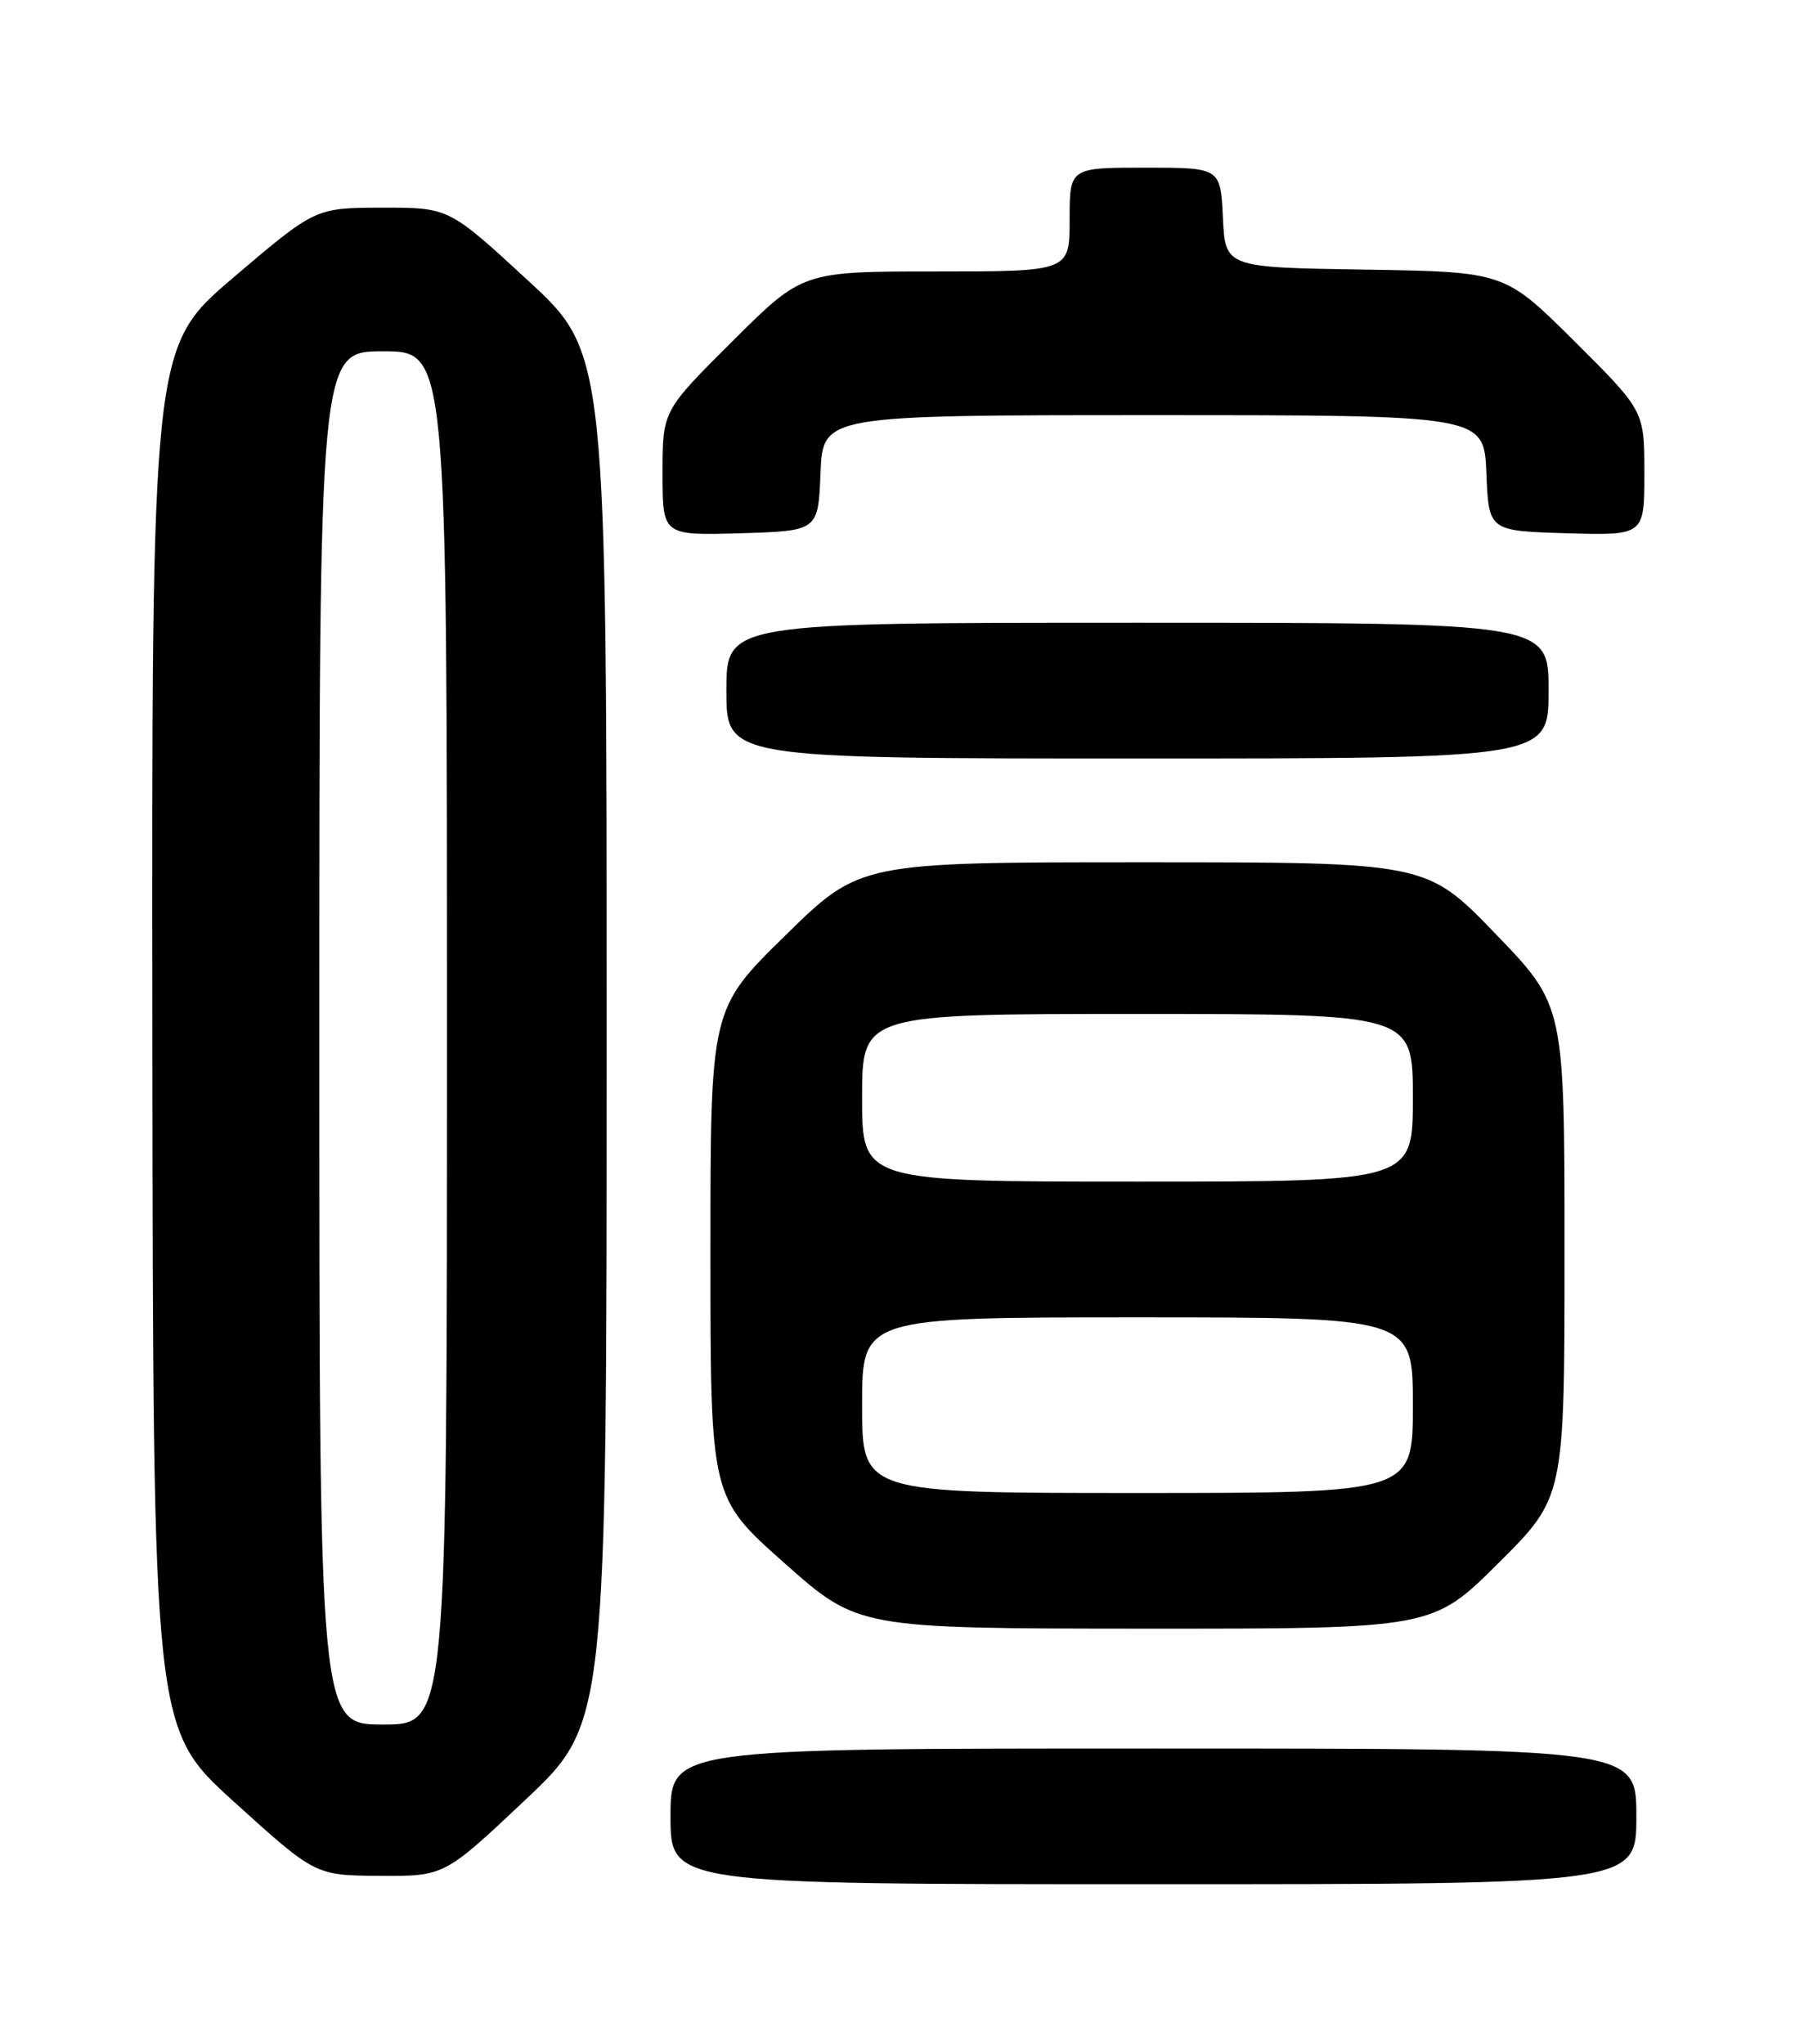 <?xml version="1.0" encoding="UTF-8" standalone="no"?>
<!DOCTYPE svg PUBLIC "-//W3C//DTD SVG 1.1//EN" "http://www.w3.org/Graphics/SVG/1.1/DTD/svg11.dtd" >
<svg xmlns="http://www.w3.org/2000/svg" xmlns:xlink="http://www.w3.org/1999/xlink" version="1.1" viewBox="0 0 226 256">
 <g >
 <path fill="currentColor"
d=" M 205.00 227.50 C 205.00 219.00 205.00 219.00 144.50 219.00 C 84.00 219.00 84.00 219.00 84.00 227.50 C 84.00 236.00 84.00 236.00 144.50 236.00 C 205.00 236.00 205.00 236.00 205.00 227.50 Z  M 65.84 225.41 C 76.00 215.82 76.00 215.82 76.00 130.02 C 76.00 44.22 76.00 44.22 66.12 35.11 C 56.24 26.00 56.24 26.00 47.87 26.01 C 39.50 26.03 39.50 26.03 29.25 34.75 C 19.00 43.48 19.00 43.48 19.09 129.99 C 19.18 216.50 19.18 216.50 29.34 225.70 C 39.50 234.90 39.50 234.90 47.59 234.95 C 55.67 235.00 55.67 235.00 65.84 225.41 Z  M 187.73 195.77 C 196.00 187.54 196.00 187.54 196.00 156.74 C 196.00 125.93 196.00 125.93 187.36 116.97 C 178.71 108.00 178.71 108.00 143.22 108.00 C 107.73 108.00 107.73 108.00 98.37 117.18 C 89.00 126.37 89.00 126.37 89.00 156.96 C 89.00 187.55 89.00 187.55 98.25 195.76 C 107.50 203.97 107.50 203.97 143.48 203.99 C 179.46 204.00 179.46 204.00 187.73 195.77 Z  M 194.00 86.50 C 194.00 78.00 194.00 78.00 142.50 78.00 C 91.00 78.00 91.00 78.00 91.00 86.50 C 91.00 95.00 91.00 95.00 142.50 95.00 C 194.00 95.00 194.00 95.00 194.00 86.50 Z  M 102.79 59.25 C 103.09 52.00 103.09 52.00 144.50 52.00 C 185.91 52.00 185.91 52.00 186.21 59.25 C 186.50 66.50 186.50 66.50 196.25 66.79 C 206.00 67.07 206.00 67.07 206.00 59.27 C 206.00 51.46 206.00 51.46 197.25 42.75 C 188.50 34.05 188.50 34.05 171.00 33.77 C 153.50 33.50 153.50 33.50 153.20 27.25 C 152.90 21.00 152.90 21.00 143.45 21.00 C 134.00 21.00 134.00 21.00 134.00 27.50 C 134.00 34.00 134.00 34.00 117.27 34.00 C 100.54 34.00 100.54 34.00 91.77 42.73 C 83.00 51.46 83.00 51.46 83.00 59.27 C 83.00 67.07 83.00 67.07 92.75 66.79 C 102.50 66.50 102.50 66.50 102.79 59.25 Z  M 40.00 130.00 C 40.00 44.00 40.00 44.00 48.00 44.00 C 56.00 44.00 56.00 44.00 56.00 130.00 C 56.00 216.00 56.00 216.00 48.00 216.00 C 40.00 216.00 40.00 216.00 40.00 130.00 Z  M 108.00 176.00 C 108.00 165.00 108.00 165.00 142.50 165.00 C 177.00 165.00 177.00 165.00 177.00 176.00 C 177.00 187.00 177.00 187.00 142.50 187.00 C 108.00 187.00 108.00 187.00 108.00 176.00 Z  M 108.00 137.50 C 108.00 127.00 108.00 127.00 142.50 127.00 C 177.00 127.00 177.00 127.00 177.00 137.50 C 177.00 148.00 177.00 148.00 142.50 148.00 C 108.00 148.00 108.00 148.00 108.00 137.50 Z "/>
</g>
</svg>